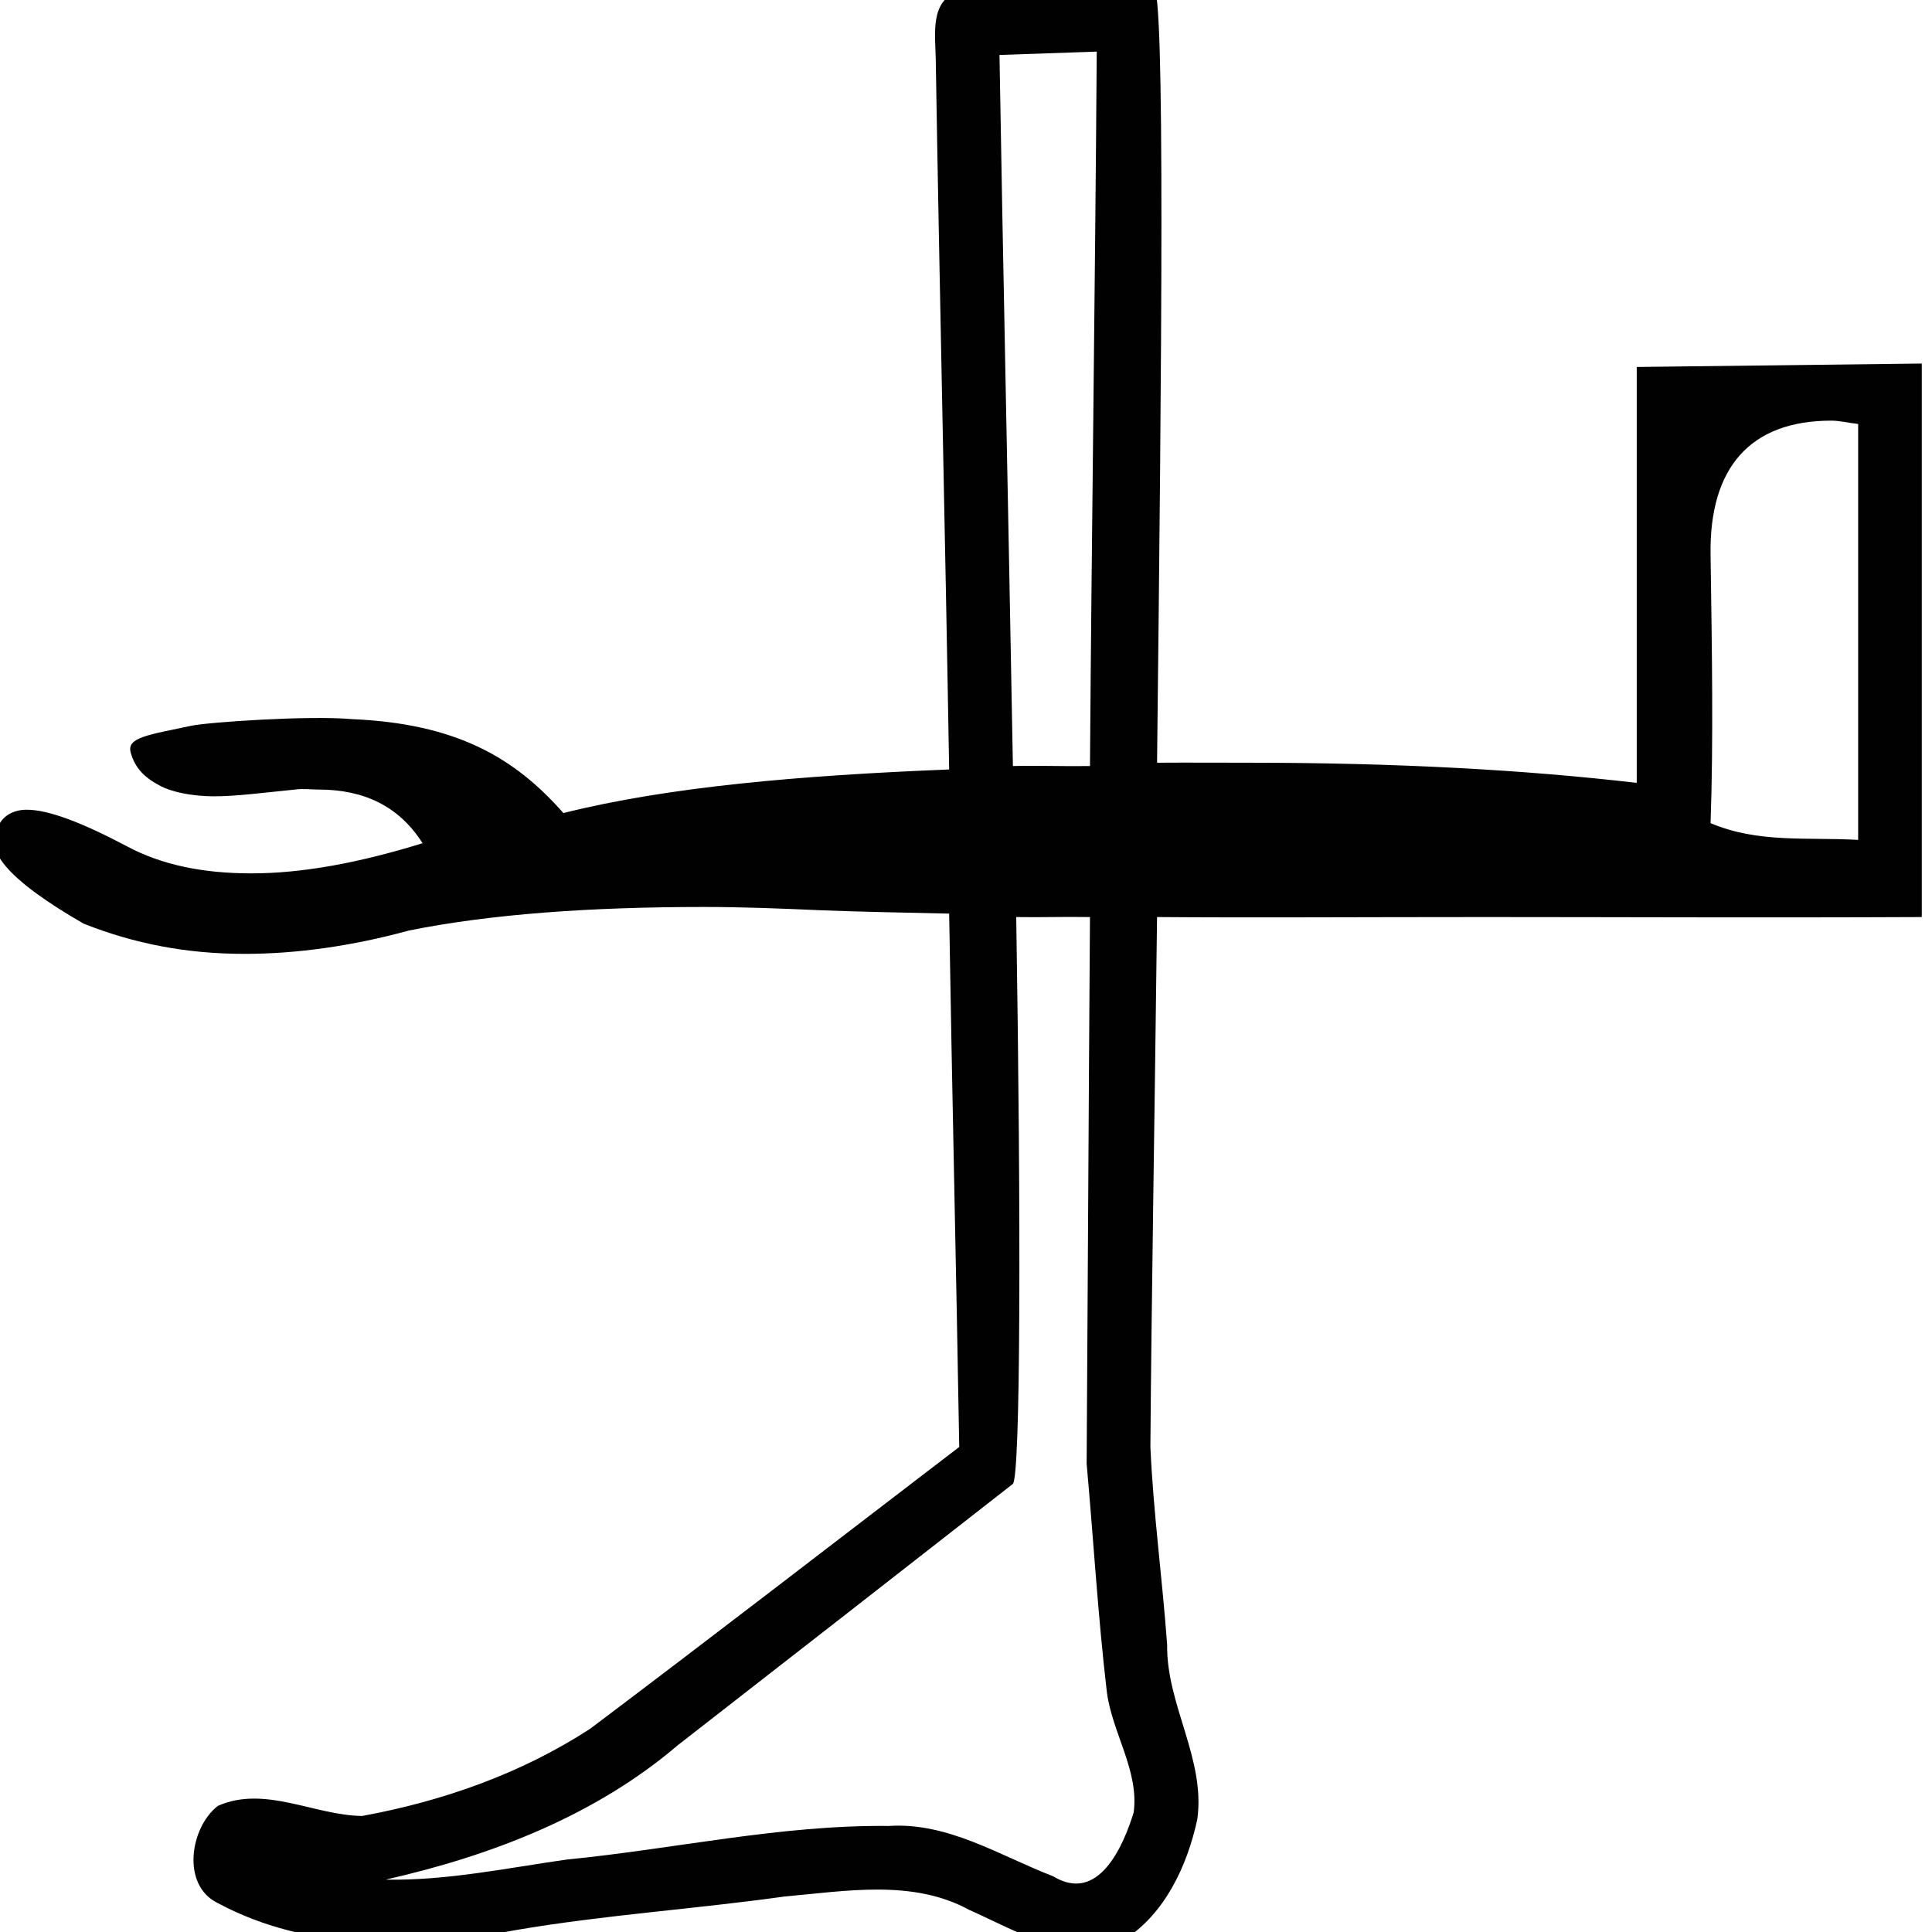 <?xml version="1.0" encoding="UTF-8" standalone="no"?>
<!-- Created with Inkscape (http://www.inkscape.org/) -->
<svg
   xmlns:dc="http://purl.org/dc/elements/1.1/"
   xmlns:cc="http://web.resource.org/cc/"
   xmlns:rdf="http://www.w3.org/1999/02/22-rdf-syntax-ns#"
   xmlns:svg="http://www.w3.org/2000/svg"
   xmlns="http://www.w3.org/2000/svg"
   xmlns:sodipodi="http://sodipodi.sourceforge.net/DTD/sodipodi-0.dtd"
   xmlns:inkscape="http://www.inkscape.org/namespaces/inkscape"
   sodipodi:docname="D59.svg"
   sodipodi:docbase="/home/rosmord/Travail/Gsigns/Distribution"
   inkscape:version="0.44"
   sodipodi:version="0.32"
   id="svg1290"
   height="18px"
   width="18px">
  <defs
     id="defs3" />
  <sodipodi:namedview
     inkscape:window-y="267"
     inkscape:window-x="264"
     inkscape:window-height="583"
     inkscape:window-width="1010"
     inkscape:current-layer="layer1"
     inkscape:document-units="px"
     inkscape:cy="8.8183081"
     inkscape:cx="8.3758826"
     inkscape:zoom="19.944444"
     inkscape:pageshadow="2"
     inkscape:pageopacity="0.0"
     borderopacity="1.0"
     bordercolor="#666666"
     pagecolor="#ffffff"
     id="base" />
  <g
     id="layer1"
     inkscape:groupmode="layer"
     inkscape:label="Layer 1">
    <path
       style="opacity:0.994;fill:black;fill-opacity:1;fill-rule:nonzero;stroke:none;stroke-width:0.6;stroke-linecap:butt;stroke-linejoin:round;stroke-miterlimit:4;stroke-opacity:1;display:inline"
       d="M 10.749,-0.113 C 10.232,-0.096 9.452,-0.114 8.937,-0.081 C 8.661,-0.002 8.714,0.322 8.718,0.544 C 8.754,2.753 8.806,4.959 8.843,7.169 C 7.446,7.225 6.223,7.331 5.249,7.575 C 4.793,7.057 4.251,6.742 3.28,6.7 C 2.883,6.664 1.941,6.728 1.78,6.762 C 1.382,6.847 1.177,6.87 1.218,7.012 C 1.258,7.155 1.343,7.244 1.499,7.325 C 1.584,7.369 1.759,7.419 1.999,7.419 C 2.199,7.419 2.441,7.387 2.749,7.356 C 2.824,7.346 2.898,7.356 2.968,7.356 C 3.387,7.356 3.716,7.508 3.937,7.856 C 3.336,8.042 2.809,8.137 2.343,8.137 C 1.894,8.137 1.512,8.06 1.187,7.887 C 0.766,7.664 0.452,7.544 0.249,7.544 C 0.132,7.544 0.044,7.594 -0.001,7.669 C -0.191,7.899 0.076,8.2 0.78,8.606 C 1.254,8.793 1.738,8.887 2.28,8.887 C 2.76,8.887 3.278,8.815 3.812,8.669 C 4.573,8.516 5.503,8.45 6.562,8.45 C 6.914,8.45 7.269,8.464 7.655,8.481 C 7.931,8.493 8.448,8.503 8.843,8.512 C 8.87,10.169 8.909,11.824 8.937,13.481 C 7.793,14.356 6.649,15.24 5.499,16.106 C 4.855,16.525 4.125,16.781 3.374,16.919 C 2.93,16.914 2.467,16.631 2.03,16.825 C 1.772,17.023 1.685,17.565 2.03,17.731 C 2.878,18.186 3.889,18.157 4.812,17.981 C 5.642,17.84 6.478,17.786 7.312,17.669 C 7.882,17.619 8.503,17.506 9.03,17.794 C 9.47,17.988 9.981,18.315 10.468,18.075 C 10.852,17.835 11.062,17.382 11.155,16.95 C 11.233,16.387 10.867,15.885 10.874,15.325 C 10.83,14.713 10.745,14.094 10.718,13.481 C 10.727,12.189 10.759,10.298 10.78,8.544 C 11.683,8.551 12.631,8.544 13.843,8.544 C 15.049,8.544 16.393,8.551 17.905,8.544 L 17.905,3.387 L 15.249,3.419 L 15.249,7.294 C 14.206,7.172 13.005,7.106 11.624,7.106 C 11.329,7.106 11.062,7.104 10.78,7.106 C 10.823,3.343 10.856,-0.12 10.749,-0.113 z M 10.218,0.481 C 10.203,2.698 10.171,4.92 10.155,7.137 C 9.912,7.141 9.669,7.131 9.437,7.137 C 9.395,4.784 9.34,2.223 9.312,0.512 C 9.614,0.502 9.916,0.492 10.218,0.481 z M 17.062,3.919 C 17.141,3.919 17.224,3.941 17.312,3.95 L 17.312,7.825 C 16.838,7.798 16.383,7.858 15.937,7.669 C 15.964,6.897 15.95,6.069 15.937,5.169 C 15.924,4.354 16.309,3.919 17.062,3.919 z M 9.468,8.544 C 9.715,8.548 9.874,8.54 10.155,8.544 C 10.143,10.24 10.135,11.941 10.124,13.637 C 10.188,14.347 10.229,15.055 10.312,15.762 C 10.36,16.141 10.615,16.5 10.562,16.887 C 10.463,17.207 10.232,17.737 9.812,17.481 C 9.316,17.29 8.835,16.976 8.28,17.012 C 7.269,17.001 6.283,17.227 5.28,17.325 C 4.724,17.404 4.158,17.523 3.593,17.512 C 4.57,17.291 5.542,16.919 6.312,16.262 C 7.359,15.448 8.391,14.642 9.437,13.825 C 9.509,13.736 9.513,11.392 9.468,8.544 z "
       id="path2143" />
  </g>
</svg>
